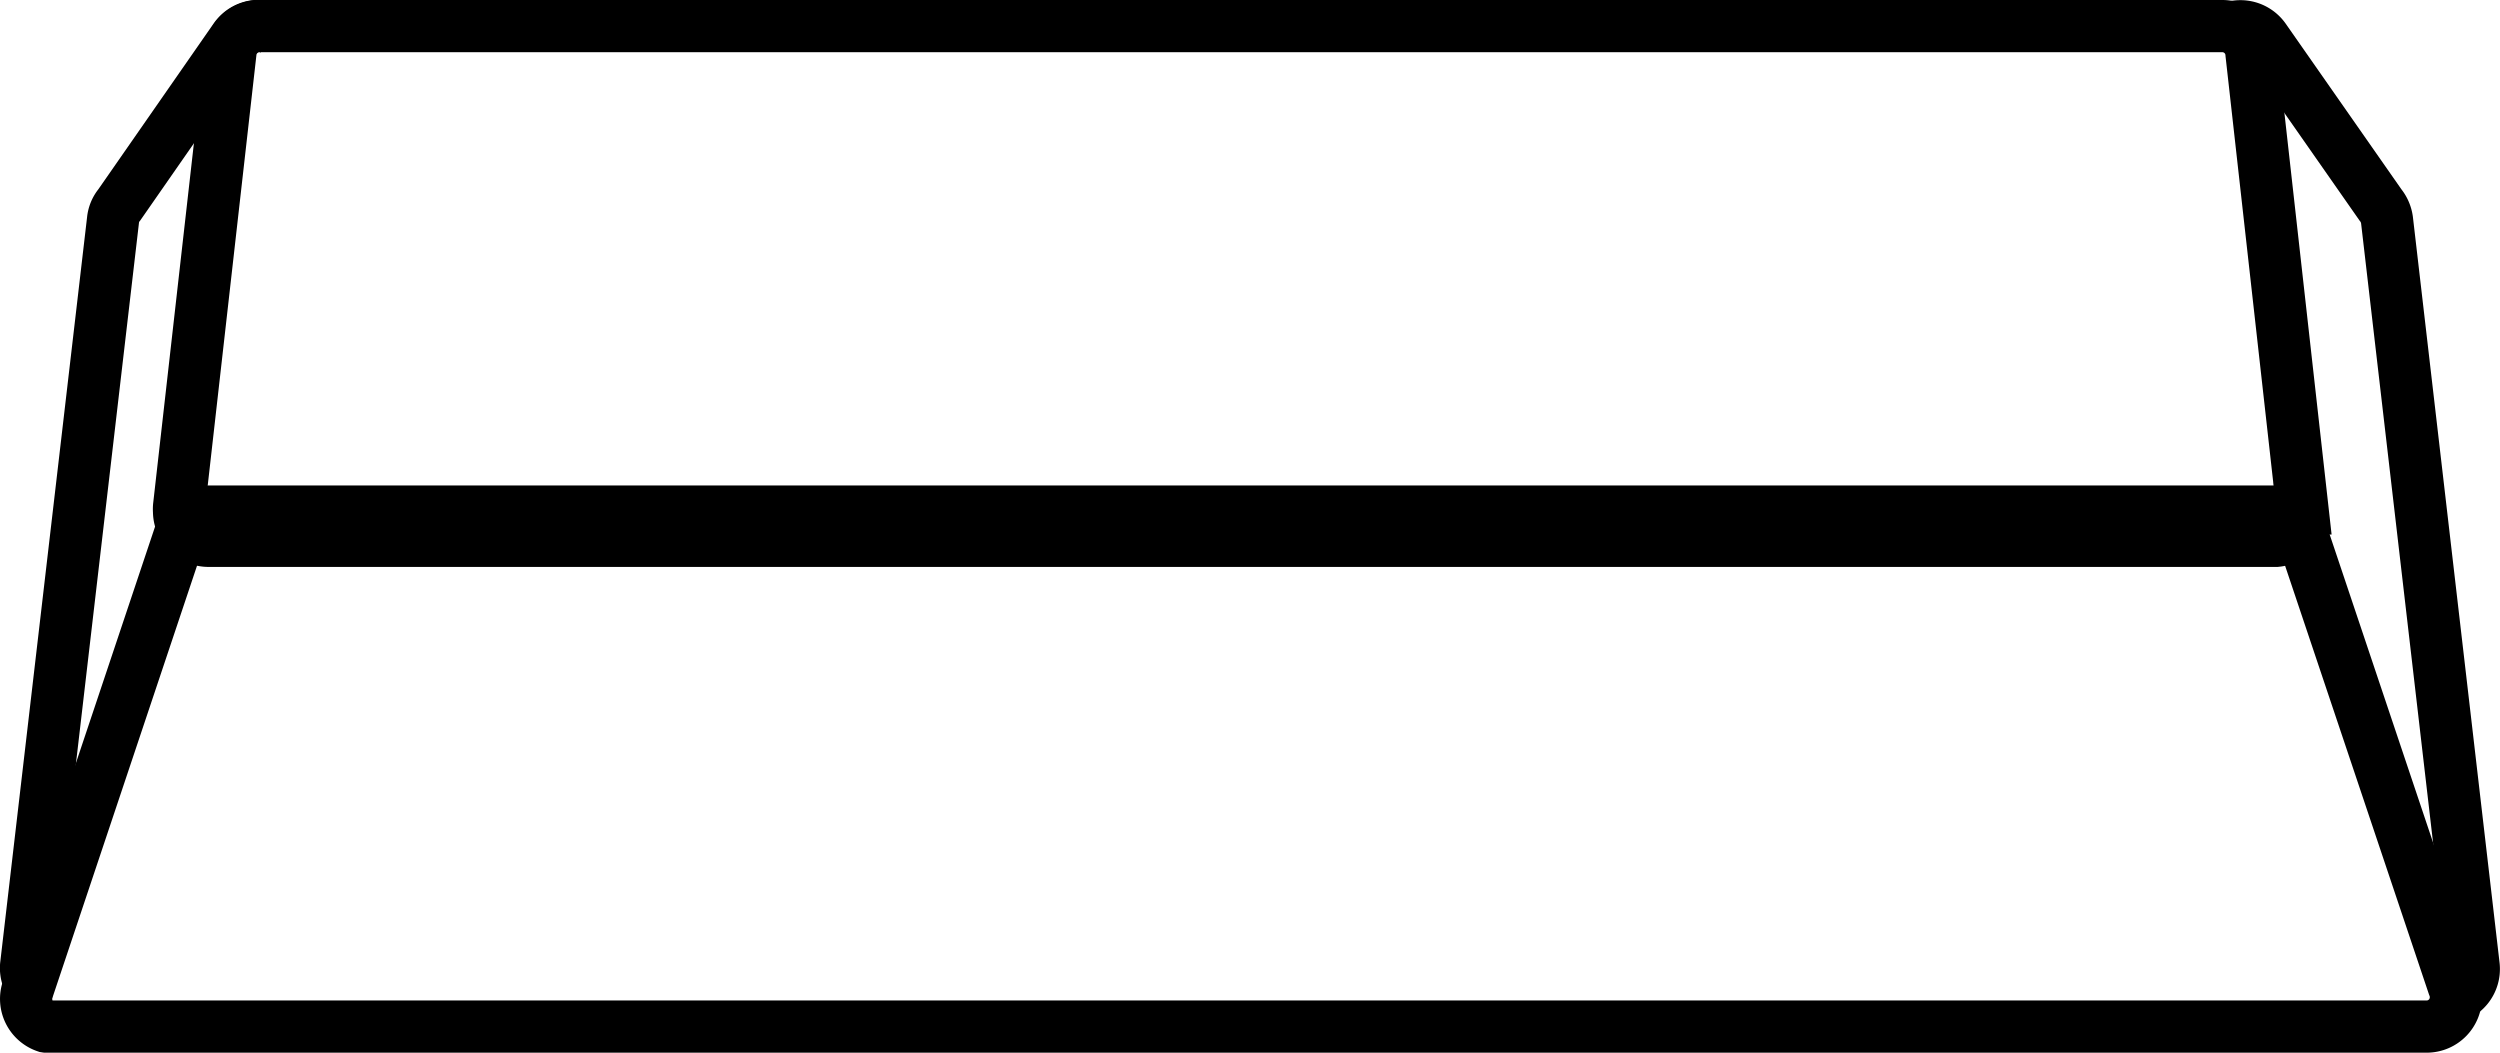 <svg xmlns="http://www.w3.org/2000/svg" viewBox="0 0 95.78 40.33"><defs><style>.cls-1{fill:none;stroke:#000;stroke-miterlimit:10;stroke-width:2px;}</style></defs><g id="Layer_2" data-name="Layer 2"><g id="Layer_1-2" data-name="Layer 1"><path class="cls-1" d="M85.19,1.21a1.12,1.12,0,0,1,1.56.27L91.2,7.85a1.17,1.17,0,0,1,.25.58L94.77,37a1.12,1.12,0,0,1-1,1.24"/><path class="cls-1" d="M10.58,1.21A1.11,1.11,0,0,0,9,1.48L4.57,7.85a1.08,1.08,0,0,0-.24.58L1,37A1.12,1.12,0,0,0,2,38.2"/><path class="cls-1" d="M8,19.6H87.1a1.11,1.11,0,0,1,1.06.76L94,37.76a1.13,1.13,0,0,1,.09.45A1.12,1.12,0,0,1,93,39.33H2.12a1.12,1.12,0,0,1-.36,0,1.12,1.12,0,0,1-.7-1.42L6.9,20.46A1.13,1.13,0,0,1,8,19.6Z"/><path class="cls-1" d="M47.54,20.72H8A1.13,1.13,0,0,1,6.86,19.6a1.23,1.23,0,0,1,0-.19L8.83,2A1.12,1.12,0,0,1,9.94,1h75.2a1.12,1.12,0,0,1,1.12,1.06l1.95,17.42a1.12,1.12,0,0,1-1,1.24H47.54Z"/></g></g></svg>